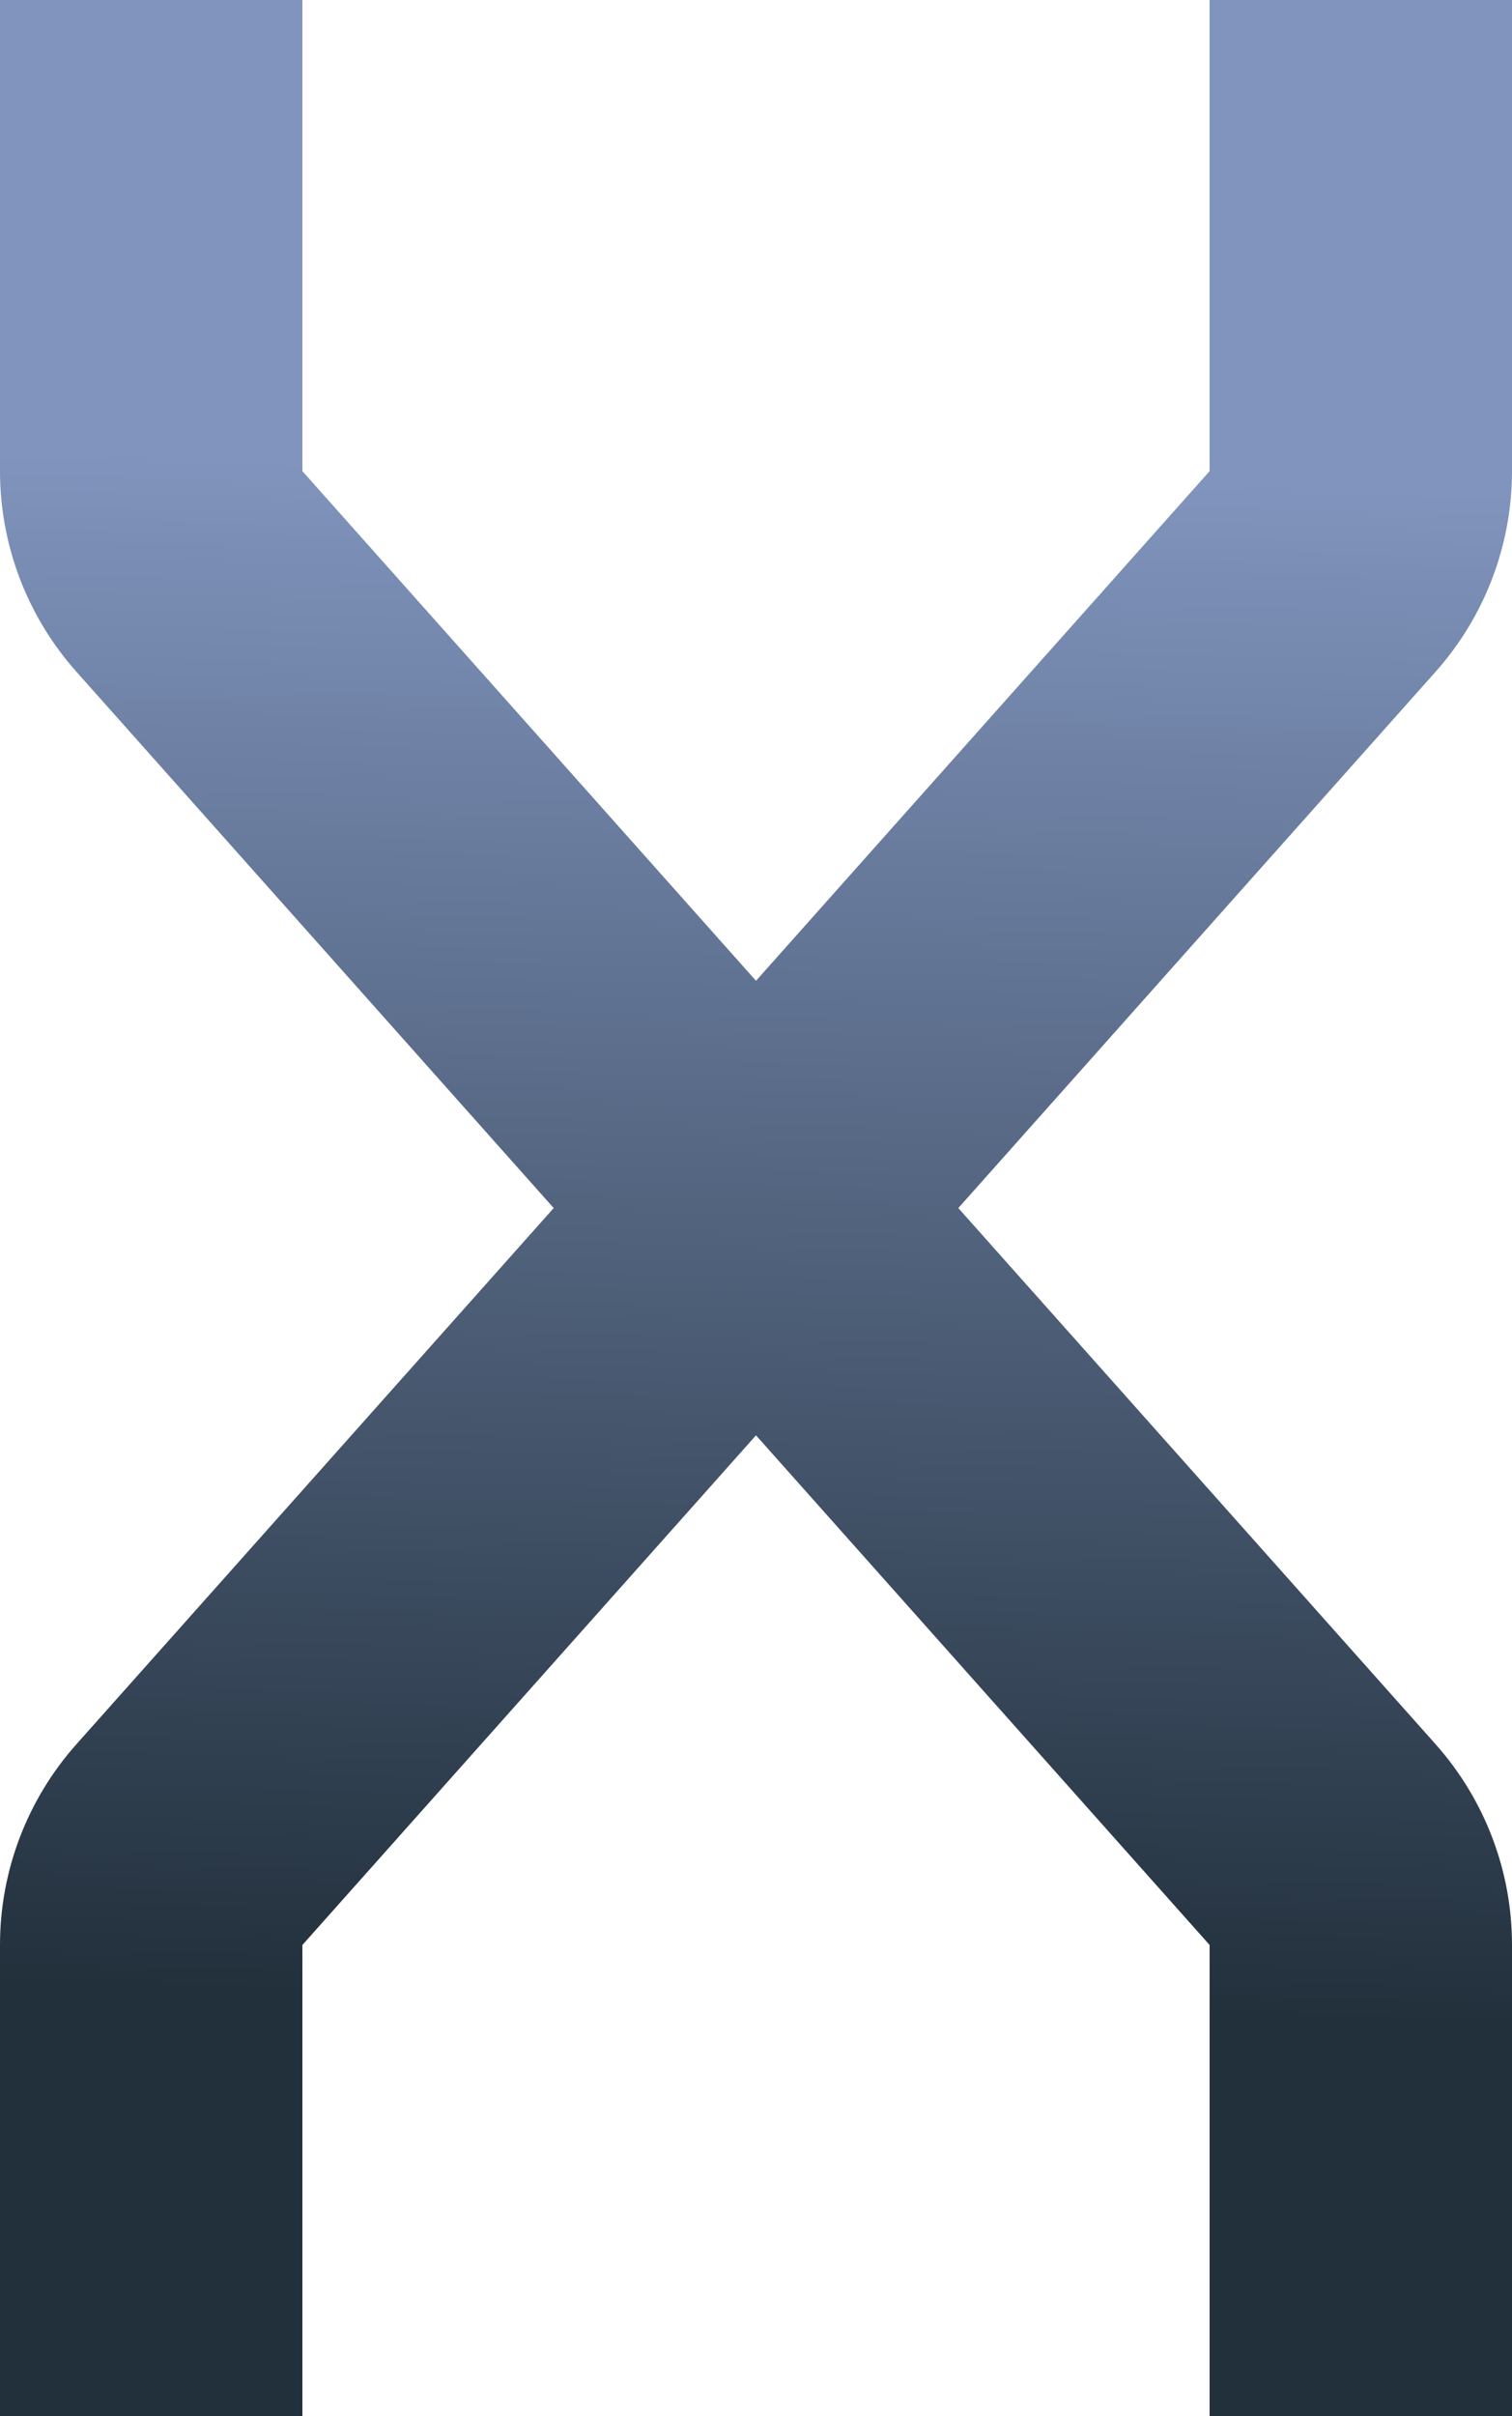 <svg width="221" height="353" viewBox="0 0 221 353" fill="none" xmlns="http://www.w3.org/2000/svg">
<path d="M209.84 254.844C217.036 262.929 221.008 273.371 221 284.187V353H176.8V284.165L110.5 209.704L44.2 284.165V353H1.25485e-06V284.165C-0.003 273.357 3.969 262.923 11.161 254.844L80.93 176.5L11.161 98.134C3.974 90.06 0.003 79.636 1.25485e-06 68.835V0H44.2V68.835L110.5 143.296L176.8 68.835V0H221V68.835C220.997 79.636 217.026 90.06 209.84 98.134L140.07 176.5L209.84 254.844Z" fill="url(#paint0_linear_269_2745)"/>
<defs>
<linearGradient id="paint0_linear_269_2745" x1="103.985" y1="292.852" x2="110.053" y2="68.852" gradientUnits="userSpaceOnUse">
<stop stop-color="#22303C"/>
<stop offset="1" stop-color="#8094BD"/>
</linearGradient>
</defs>
</svg>
